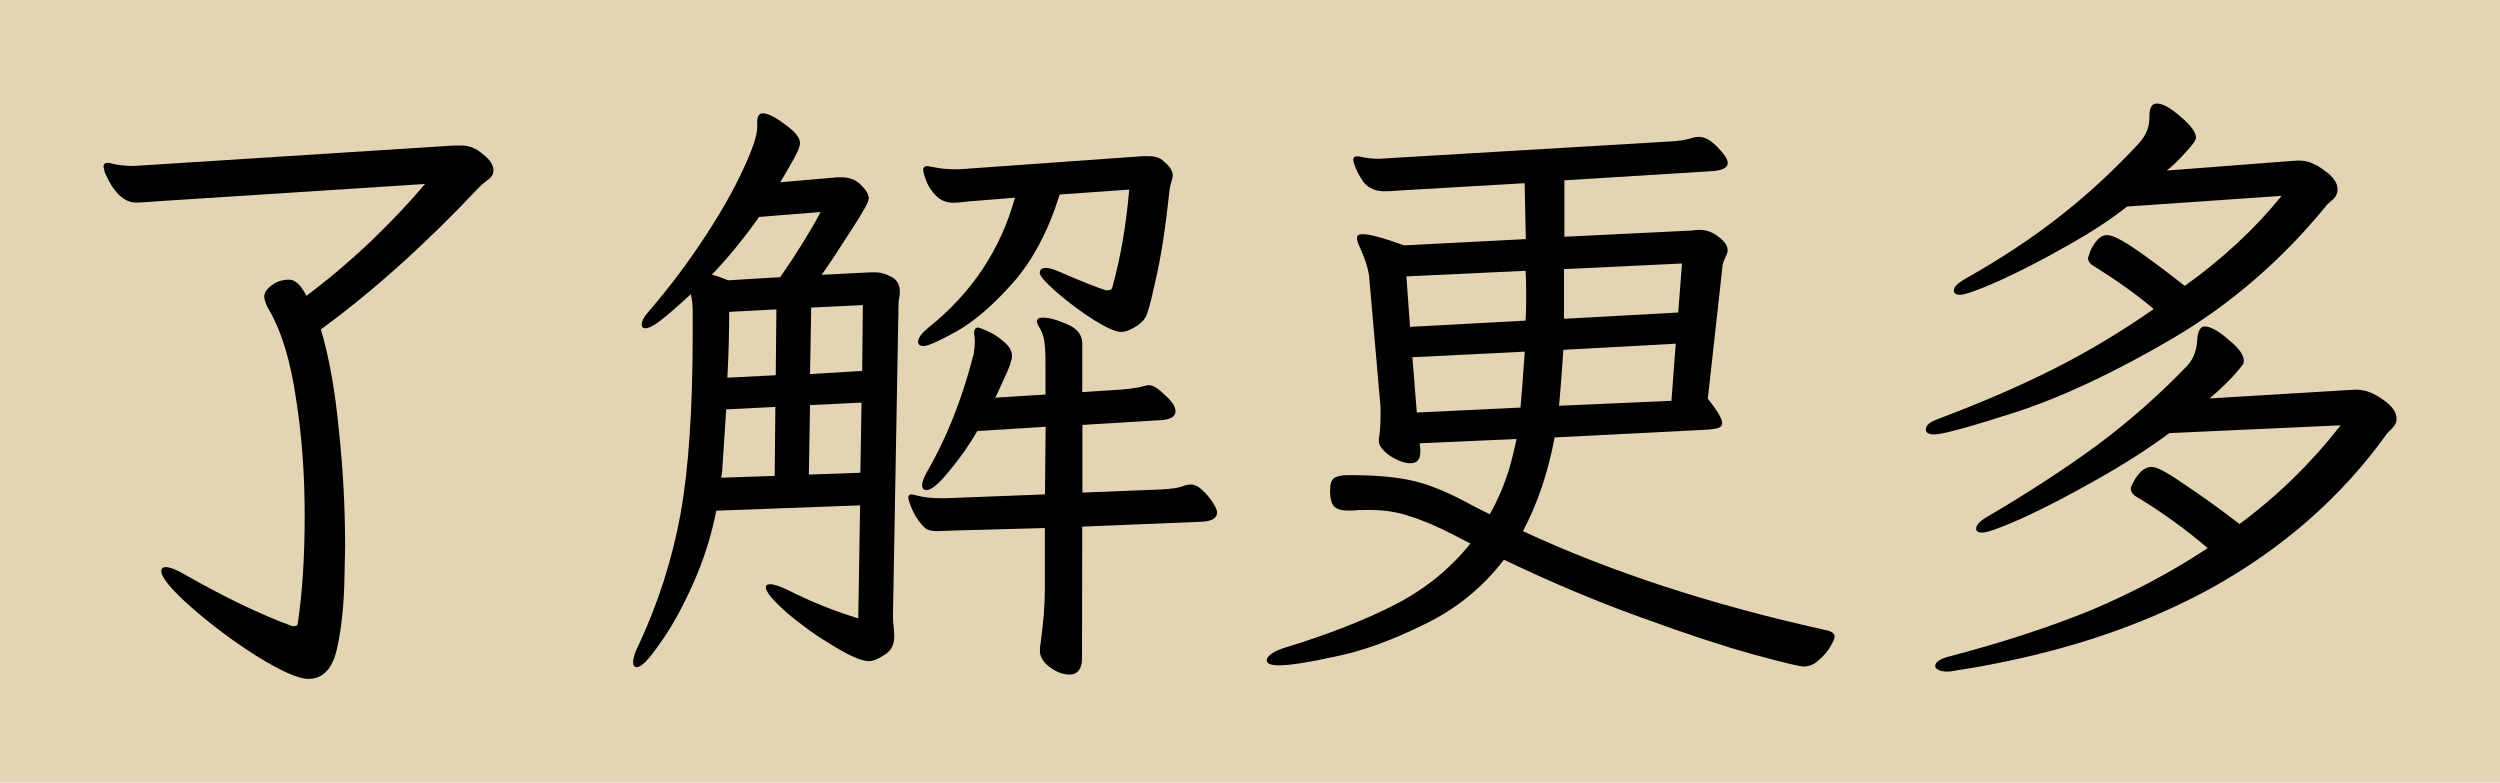 <?xml version="1.0" encoding="UTF-8" standalone="no"?>
<svg
   xmlns:dc="http://purl.org/dc/elements/1.1/"
   xmlns:cc="http://creativecommons.org/ns#"
   xmlns:rdf="http://www.w3.org/1999/02/22-rdf-syntax-ns#"
   xmlns:svg="http://www.w3.org/2000/svg"
   xmlns="http://www.w3.org/2000/svg"
   width="19.175mm"
   height="6.002mm"
   viewBox="0 0 19.175 6.002"
   version="1.1"
   id="svg8">
  <defs
     id="defs2" />
  <g
     id="layer1"
     transform="translate(-25.4,-112.713)">
    <g
       id="g854">
      <rect
         style="fill:#e3d4b4;fill-opacity:1;stroke-width:0.032"
         id="rect10"
         width="19.175"
         height="6.002"
         x="25.4"
         y="112.713" />
      <g
         aria-label="了解更多"
         id="text837"
         style="font-size:4.763px;line-height:1.25;font-family:Iansui;-inkscape-font-specification:'Iansui, Normal';word-spacing:0px;stroke-width:0.265">
        <path
           d="m 27.656,117.516 q 0.029,0 0.029,-0.029 0.052,-0.352 0.052,-0.819 0,-0.481 -0.067,-0.9 -0.062,-0.424 -0.2,-0.667 -0.043,-0.071 -0.043,-0.114 0,-0.043 0.057,-0.086 0.057,-0.043 0.133,-0.043 0.071,0 0.133,0.124 0.243,-0.181 0.486,-0.41 0.243,-0.233 0.424,-0.448 l -2.057,0.133 q -0.124,0.01 -0.157,0.01 -0.143,0 -0.243,-0.233 l -0.009,-0.043 q 0,-0.029 0.033,-0.029 0.019,0 0.029,0.005 0.076,0.019 0.167,0.019 l 0.081,-0.005 2.381,-0.152 h 0.057 q 0.086,0 0.162,0.067 0.081,0.062 0.081,0.124 0,0.043 -0.048,0.076 -0.043,0.033 -0.057,0.048 -0.624,0.662 -1.219,1.095 0.095,0.319 0.138,0.772 0.048,0.448 0.048,0.895 l -0.005,0.233 q -0.005,0.314 -0.057,0.548 -0.052,0.233 -0.219,0.233 -0.114,0 -0.391,-0.171 -0.271,-0.171 -0.505,-0.376 -0.233,-0.205 -0.233,-0.281 0,-0.029 0.033,-0.029 0.052,0 0.157,0.062 0.191,0.11 0.414,0.219 0.229,0.11 0.4,0.171 z"
           style="stroke-width:0.265"
           id="path839" />
        <path
           d="m 30.894,116.63 q -0.057,0.291 -0.181,0.567 -0.124,0.276 -0.252,0.452 -0.124,0.181 -0.176,0.181 -0.029,0 -0.029,-0.038 0,-0.048 0.043,-0.133 0.224,-0.481 0.319,-0.995 0.095,-0.519 0.095,-1.391 v -0.171 q 0,-0.071 -0.014,-0.133 -0.176,0.162 -0.248,0.214 -0.067,0.048 -0.1,0.048 -0.029,0 -0.029,-0.029 0,-0.043 0.062,-0.11 0.229,-0.267 0.419,-0.557 0.191,-0.291 0.295,-0.519 0.11,-0.233 0.11,-0.329 v -0.038 q 0,-0.067 0.043,-0.067 0.057,0 0.171,0.086 0.114,0.081 0.114,0.143 0,0.043 -0.076,0.171 -0.071,0.124 -0.076,0.129 l 0.438,-0.038 h 0.033 q 0.095,0 0.152,0.062 0.057,0.057 0.057,0.1 0,0.038 -0.138,0.248 -0.133,0.21 -0.224,0.338 l 0.371,-0.019 h 0.048 q 0.048,0 0.114,0.033 0.067,0.033 0.067,0.119 0,0.024 -0.005,0.043 -0.005,0.019 -0.005,0.043 l -0.043,2.396 q 0,0.043 0.005,0.081 0.005,0.043 0.005,0.076 0,0.1 -0.076,0.143 -0.071,0.048 -0.119,0.048 -0.081,0 -0.276,-0.119 -0.191,-0.114 -0.352,-0.252 -0.162,-0.143 -0.162,-0.195 0,-0.024 0.033,-0.024 0.043,0 0.133,0.043 0.262,0.133 0.543,0.219 l 0.014,-0.867 z m 2.805,1.138 q 0,0.052 -0.024,0.086 -0.024,0.033 -0.071,0.033 -0.076,0 -0.152,-0.057 -0.076,-0.057 -0.076,-0.124 0,-0.033 0.005,-0.057 0.033,-0.233 0.033,-0.419 v -0.467 l -0.691,0.019 -0.133,0.005 q -0.067,0 -0.095,-0.024 -0.052,-0.048 -0.09,-0.124 -0.038,-0.081 -0.038,-0.11 0,-0.024 0.024,-0.024 0.009,0 0.048,0.01 0.071,0.019 0.167,0.019 h 0.057 l 0.752,-0.029 0.005,-0.519 -0.524,0.033 q -0.09,0.157 -0.214,0.305 -0.119,0.148 -0.176,0.148 -0.033,0 -0.033,-0.038 0,-0.033 0.033,-0.095 0.229,-0.391 0.362,-0.91 0.009,-0.057 0.009,-0.09 0,-0.038 -0.005,-0.062 v -0.014 q 0,-0.038 0.033,-0.038 0.019,0.005 0.081,0.033 0.062,0.029 0.119,0.081 0.057,0.048 0.057,0.105 0,0.048 -0.062,0.176 -0.057,0.129 -0.067,0.143 l 0.386,-0.024 v -0.252 q 0,-0.095 -0.009,-0.157 -0.009,-0.062 -0.043,-0.114 -0.014,-0.024 -0.014,-0.038 0,-0.029 0.043,-0.029 0.076,0 0.191,0.052 0.114,0.048 0.114,0.148 v 0.371 l 0.3,-0.019 q 0.11,-0.01 0.162,-0.024 0.038,-0.01 0.048,-0.01 0.048,0 0.124,0.076 0.081,0.071 0.081,0.124 0,0.057 -0.095,0.067 l -0.619,0.038 v 0.519 l 0.605,-0.024 q 0.11,-0.005 0.162,-0.024 0.038,-0.014 0.062,-0.014 0.048,0 0.09,0.043 0.048,0.043 0.081,0.095 0.033,0.052 0.033,0.076 0,0.062 -0.105,0.071 l -0.929,0.038 z m 0.2,-2.829 q 0.029,0 0.033,-0.024 0.095,-0.343 0.129,-0.748 l -0.533,0.038 q -0.133,0.424 -0.362,0.681 -0.229,0.257 -0.433,0.371 -0.2,0.11 -0.248,0.11 -0.043,0 -0.043,-0.033 0,-0.043 0.081,-0.11 0.495,-0.395 0.662,-0.995 l -0.357,0.029 q -0.086,0.01 -0.114,0.01 -0.081,0 -0.133,-0.052 -0.052,-0.052 -0.076,-0.114 -0.024,-0.062 -0.024,-0.086 0,-0.029 0.033,-0.029 l 0.057,0.01 q 0.071,0.014 0.143,0.014 h 0.048 l 1.4,-0.1 h 0.048 q 0.076,0 0.114,0.038 0.071,0.057 0.071,0.11 0,0.014 -0.009,0.043 -0.009,0.029 -0.014,0.057 -0.048,0.448 -0.11,0.71 l -0.024,0.105 q -0.024,0.105 -0.043,0.152 -0.014,0.043 -0.067,0.081 -0.076,0.052 -0.129,0.052 -0.062,0 -0.214,-0.095 -0.148,-0.095 -0.281,-0.21 -0.129,-0.114 -0.129,-0.148 0,-0.038 0.048,-0.038 0.029,0 0.09,0.024 0.262,0.114 0.371,0.148 z m -2.677,-0.562 q -0.171,0.243 -0.362,0.443 0.057,0.014 0.124,0.043 l 0.4,-0.024 q 0.195,-0.281 0.31,-0.5 z m 0.391,1.443 -0.009,0.533 0.395,-0.014 0.009,-0.538 z m -0.643,0.033 -0.029,0.443 q 0,0.024 -0.009,0.081 l 0.41,-0.014 0.005,-0.529 z m 0.652,-0.781 -0.009,0.51 0.4,-0.024 0.005,-0.505 z m -0.629,0.033 q 0,0.238 -0.014,0.505 l 0.371,-0.019 0.005,-0.505 z"
           style="stroke-width:0.265"
           id="path841" />
        <path
           d="m 37.324,116.068 q -0.076,0.405 -0.243,0.719 1.005,0.467 2.315,0.757 0.076,0.014 0.076,0.052 0,0.019 -0.033,0.076 -0.033,0.057 -0.09,0.105 -0.052,0.048 -0.114,0.048 -0.048,0 -0.395,-0.095 -0.343,-0.095 -0.852,-0.281 -0.505,-0.181 -1.053,-0.443 -0.248,0.324 -0.619,0.5 -0.367,0.181 -0.676,0.243 -0.305,0.067 -0.429,0.067 -0.095,0 -0.095,-0.038 0,-0.024 0.038,-0.052 0.043,-0.029 0.11,-0.048 0.495,-0.152 0.838,-0.329 0.343,-0.176 0.576,-0.467 l -0.129,-0.067 q -0.195,-0.1 -0.338,-0.143 -0.138,-0.048 -0.31,-0.048 -0.086,0 -0.133,0.005 h -0.033 q -0.067,0 -0.1,-0.029 -0.029,-0.029 -0.033,-0.1 v -0.033 q 0,-0.062 0.029,-0.086 0.033,-0.024 0.114,-0.024 0.286,0 0.467,0.038 0.186,0.038 0.429,0.167 0.124,0.067 0.186,0.095 0.086,-0.152 0.143,-0.329 0.029,-0.095 0.062,-0.248 l -0.743,0.033 0.005,0.048 v 0.019 q 0,0.086 -0.076,0.086 -0.067,0 -0.157,-0.057 -0.086,-0.062 -0.086,-0.114 0,-0.024 0.005,-0.038 0.009,-0.076 0.009,-0.171 v -0.048 l -0.086,-0.986 q -0.005,-0.09 -0.071,-0.238 -0.024,-0.048 -0.024,-0.076 0,-0.029 0.043,-0.029 0.081,0 0.319,0.086 l 0.933,-0.048 -0.009,-0.429 -0.976,0.057 q -0.043,0.005 -0.1,0.005 -0.1,0 -0.157,-0.067 -0.052,-0.071 -0.076,-0.148 -0.005,-0.01 -0.005,-0.029 0,-0.024 0.029,-0.024 0.019,0 0.033,0.005 0.067,0.014 0.138,0.014 l 0.076,-0.005 2.172,-0.129 q 0.086,-0.005 0.162,-0.029 0.014,-0.005 0.043,-0.005 0.062,0 0.133,0.071 0.086,0.086 0.086,0.129 0,0.052 -0.11,0.062 l -1.143,0.071 v 0.433 l 0.981,-0.048 q 0.019,-0.005 0.057,-0.005 0.076,0 0.143,0.052 0.071,0.052 0.071,0.105 0,0.024 -0.019,0.057 -0.014,0.033 -0.019,0.052 l -0.114,1.029 q 0.11,0.138 0.11,0.186 0,0.029 -0.029,0.038 -0.029,0.01 -0.095,0.014 z m 0.067,-0.672 q -0.019,0.281 -0.033,0.429 l 0.862,-0.038 0.033,-0.438 z m -1.124,0.481 0.795,-0.038 q 0.014,-0.148 0.033,-0.429 l -0.862,0.043 z m -0.052,-0.657 0.886,-0.048 q 0.005,-0.062 0.005,-0.191 0,-0.129 -0.005,-0.191 l -0.914,0.043 z m 1.181,-0.443 v 0.381 l 0.876,-0.048 0.029,-0.376 z"
           style="stroke-width:0.265"
           id="path843" />
        <path
           d="m 41.715,114.297 q -0.186,0.148 -0.467,0.305 -0.276,0.157 -0.519,0.267 -0.238,0.105 -0.295,0.105 -0.048,0 -0.048,-0.033 0,-0.038 0.081,-0.086 0.414,-0.233 0.729,-0.481 0.319,-0.248 0.614,-0.567 0.076,-0.086 0.076,-0.191 v -0.014 q 0,-0.095 0.057,-0.095 0.067,0 0.181,0.1 0.119,0.1 0.119,0.162 0,0.029 -0.081,0.114 -0.076,0.086 -0.143,0.138 l 0.991,-0.076 h 0.033 q 0.086,0 0.186,0.076 0.1,0.071 0.1,0.143 0,0.048 -0.038,0.081 -0.033,0.029 -0.038,0.033 -0.514,0.633 -1.186,1.029 -0.667,0.391 -1.205,0.567 -0.533,0.171 -0.624,0.171 -0.067,0 -0.067,-0.038 0,-0.048 0.095,-0.081 0.495,-0.186 0.891,-0.386 0.395,-0.2 0.762,-0.457 -0.191,-0.162 -0.452,-0.324 -0.052,-0.029 -0.052,-0.067 0.005,-0.014 0.019,-0.057 0.019,-0.043 0.052,-0.081 0.033,-0.038 0.076,-0.038 0.062,0 0.233,0.119 0.171,0.119 0.362,0.271 0.438,-0.314 0.743,-0.691 z m 0.324,1.738 q -0.252,0.186 -0.567,0.362 -0.31,0.176 -0.562,0.291 -0.248,0.11 -0.305,0.11 -0.048,0 -0.048,-0.029 0,-0.043 0.081,-0.09 0.471,-0.276 0.848,-0.552 0.376,-0.281 0.691,-0.61 0.071,-0.076 0.076,-0.205 0.009,-0.095 0.057,-0.095 0.067,0 0.181,0.1 0.119,0.095 0.119,0.162 0,0.024 -0.014,0.038 -0.086,0.114 -0.248,0.252 l 1.11,-0.067 h 0.019 q 0.095,0 0.2,0.076 0.105,0.071 0.105,0.148 0,0.038 -0.033,0.071 -0.029,0.029 -0.038,0.038 -0.524,0.733 -1.362,1.195 -0.838,0.457 -1.967,0.629 -0.019,0.005 -0.048,0.005 -0.043,0 -0.067,-0.014 -0.024,-0.01 -0.024,-0.029 0,-0.043 0.1,-0.071 0.619,-0.162 1.095,-0.357 0.476,-0.2 0.895,-0.476 -0.257,-0.219 -0.533,-0.386 -0.057,-0.029 -0.057,-0.071 0,-0.014 0.024,-0.057 0.024,-0.043 0.057,-0.076 0.038,-0.033 0.081,-0.033 0.057,0 0.248,0.133 0.195,0.129 0.424,0.305 0.433,-0.319 0.776,-0.757 z"
           style="stroke-width:0.265"
           id="path845" />
      </g>
    </g>
  </g>
</svg>
